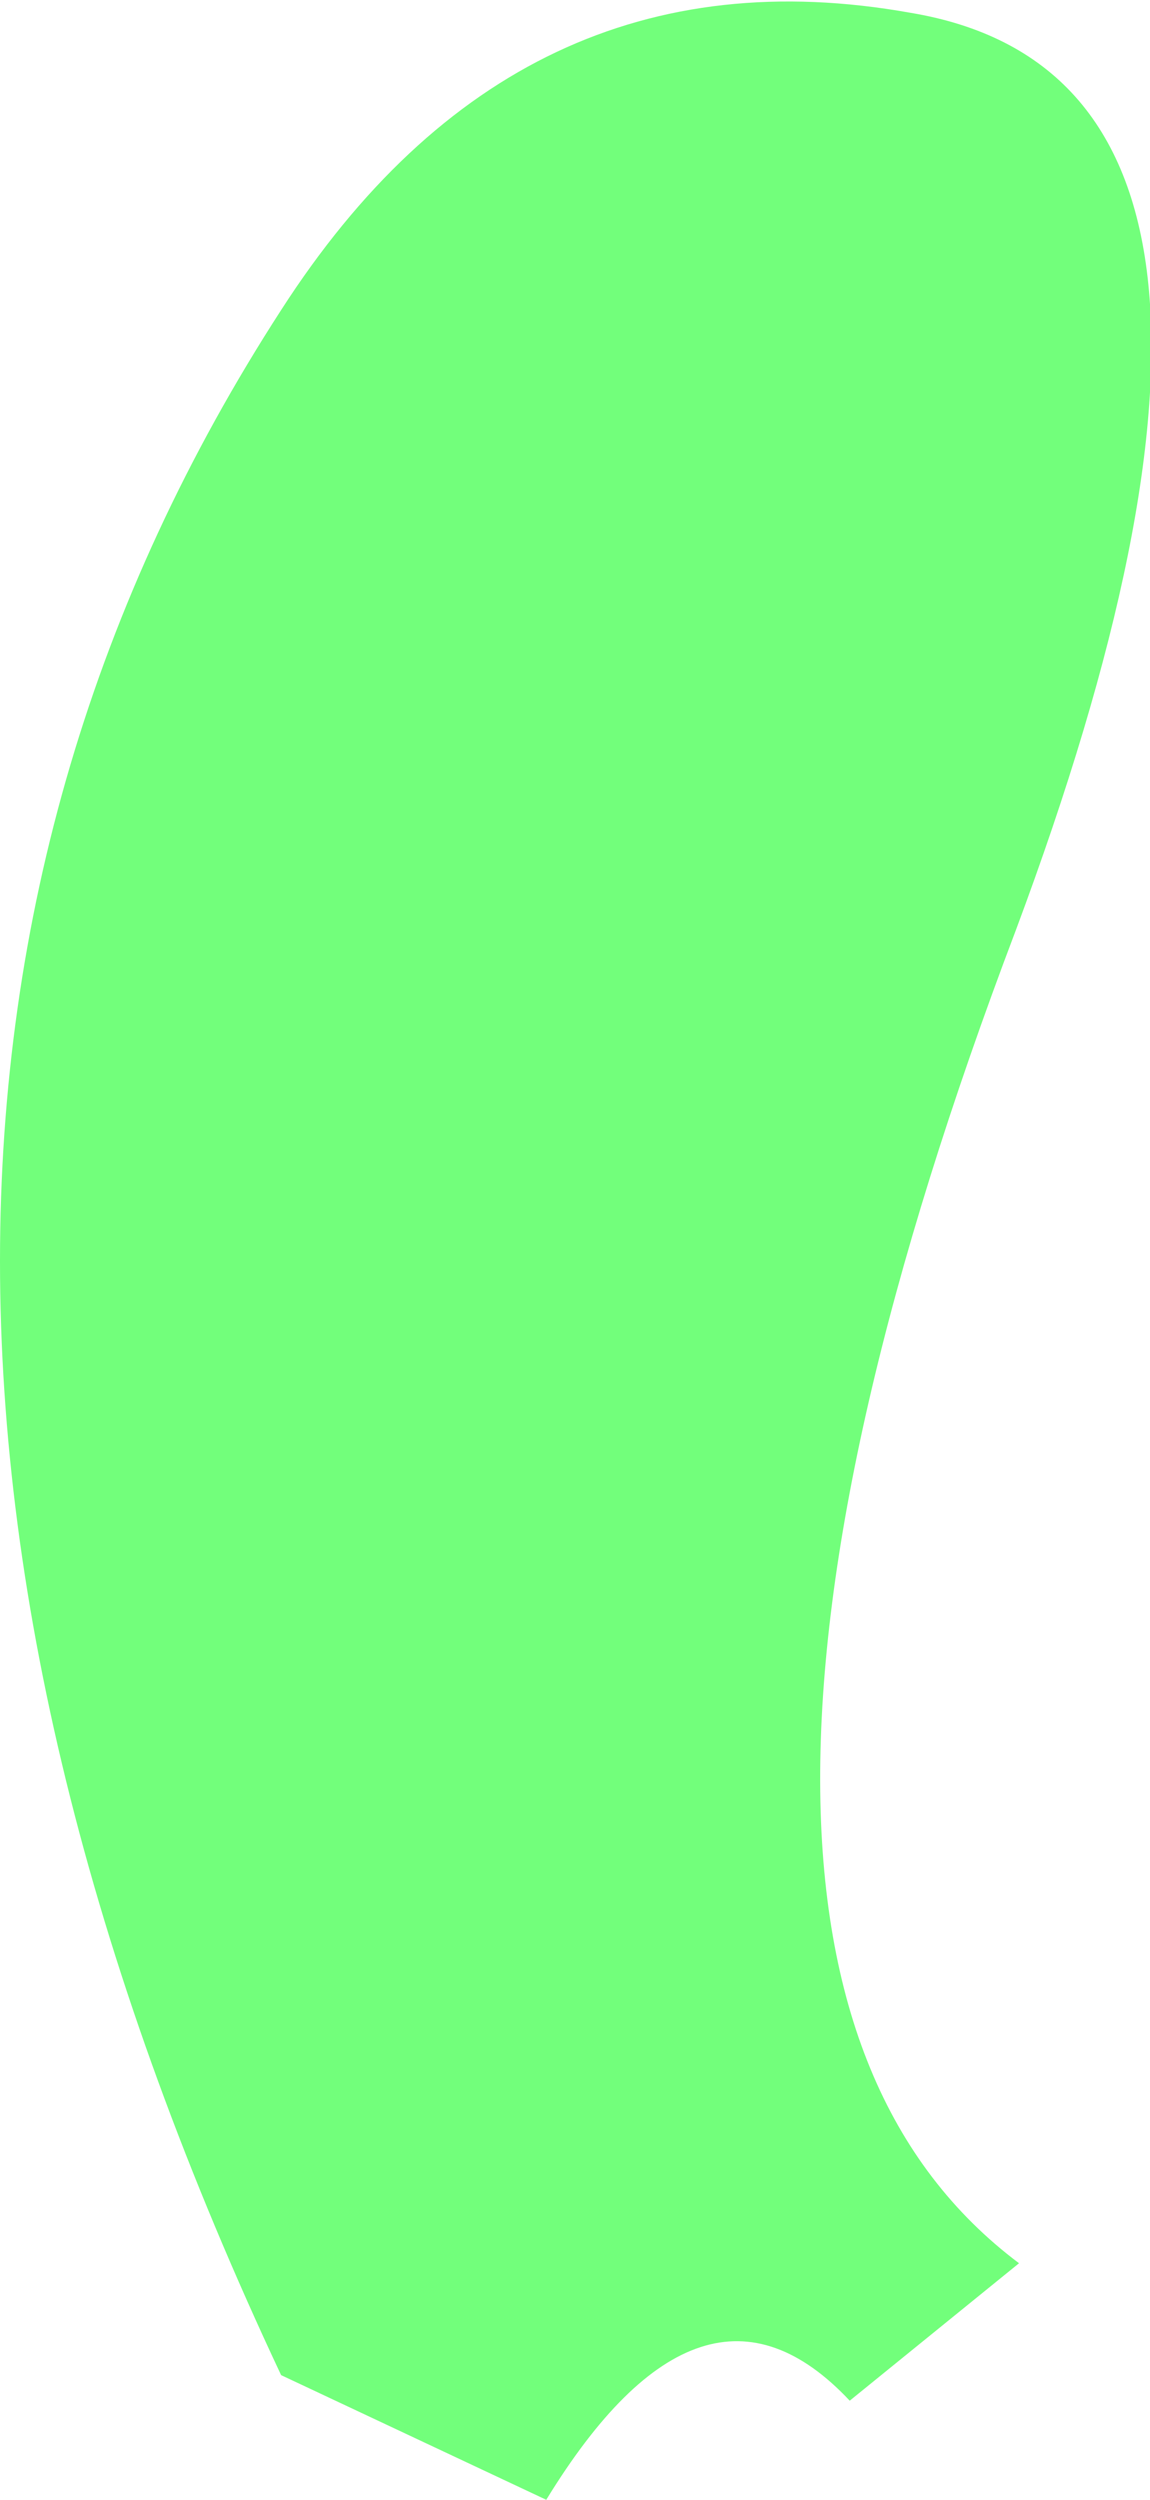 <?xml version="1.0" encoding="UTF-8" standalone="no"?>
<svg xmlns:ffdec="https://www.free-decompiler.com/flash" xmlns:xlink="http://www.w3.org/1999/xlink" ffdec:objectType="shape" height="39.1px" width="18.0px" xmlns="http://www.w3.org/2000/svg">
  <g transform="matrix(1.0, 0.0, 0.0, 1.0, -8.7, 116.65)">
    <path d="M13.1 -79.5 Q4.3 -98.2 13.1 -111.8 16.8 -117.55 22.95 -116.45 29.55 -115.35 24.6 -102.1 18.45 -85.9 24.65 -81.25 L22.0 -79.1 Q19.7 -81.55 17.25 -77.55 L13.1 -79.5" fill="#72ff7b" fill-rule="evenodd" stroke="none"/>
  </g>
</svg>
